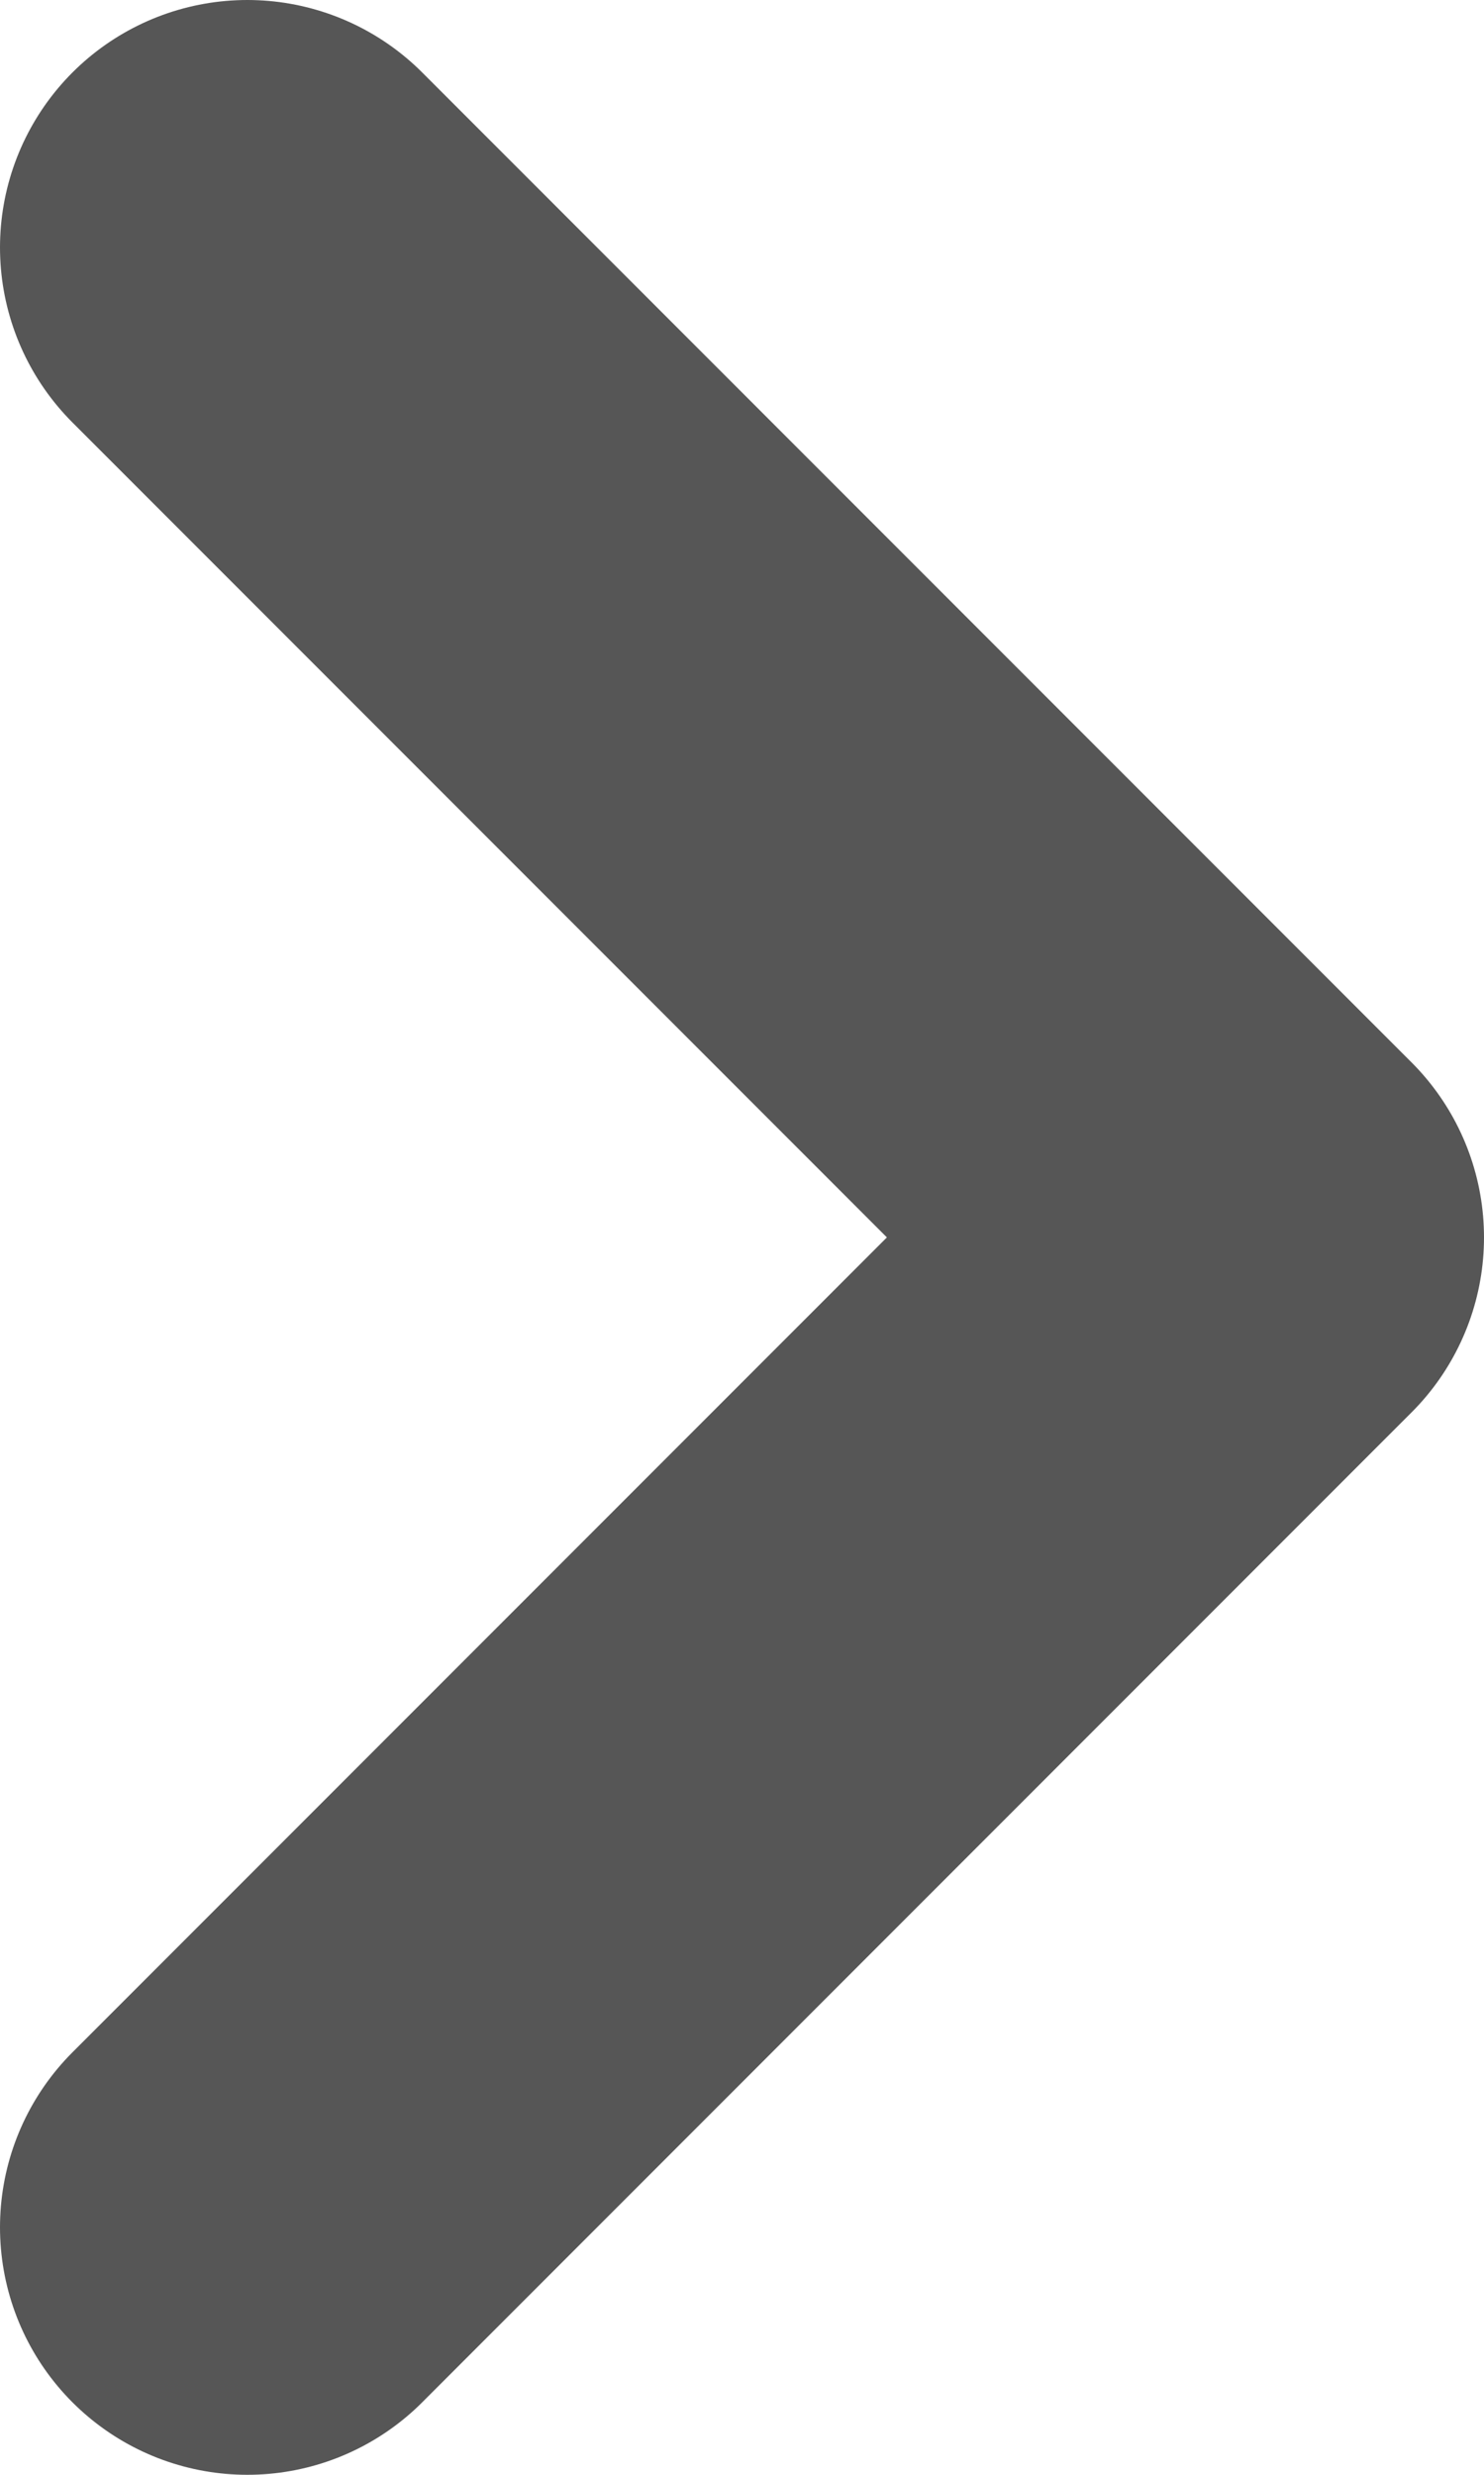 <svg width="6" height="10" viewBox="0 0 6 10" fill="none" xmlns="http://www.w3.org/2000/svg">
<path d="M1 9L5 5L1 1" stroke="#565656" stroke-width="2" stroke-linecap="round" stroke-linejoin="round"/>
</svg>
